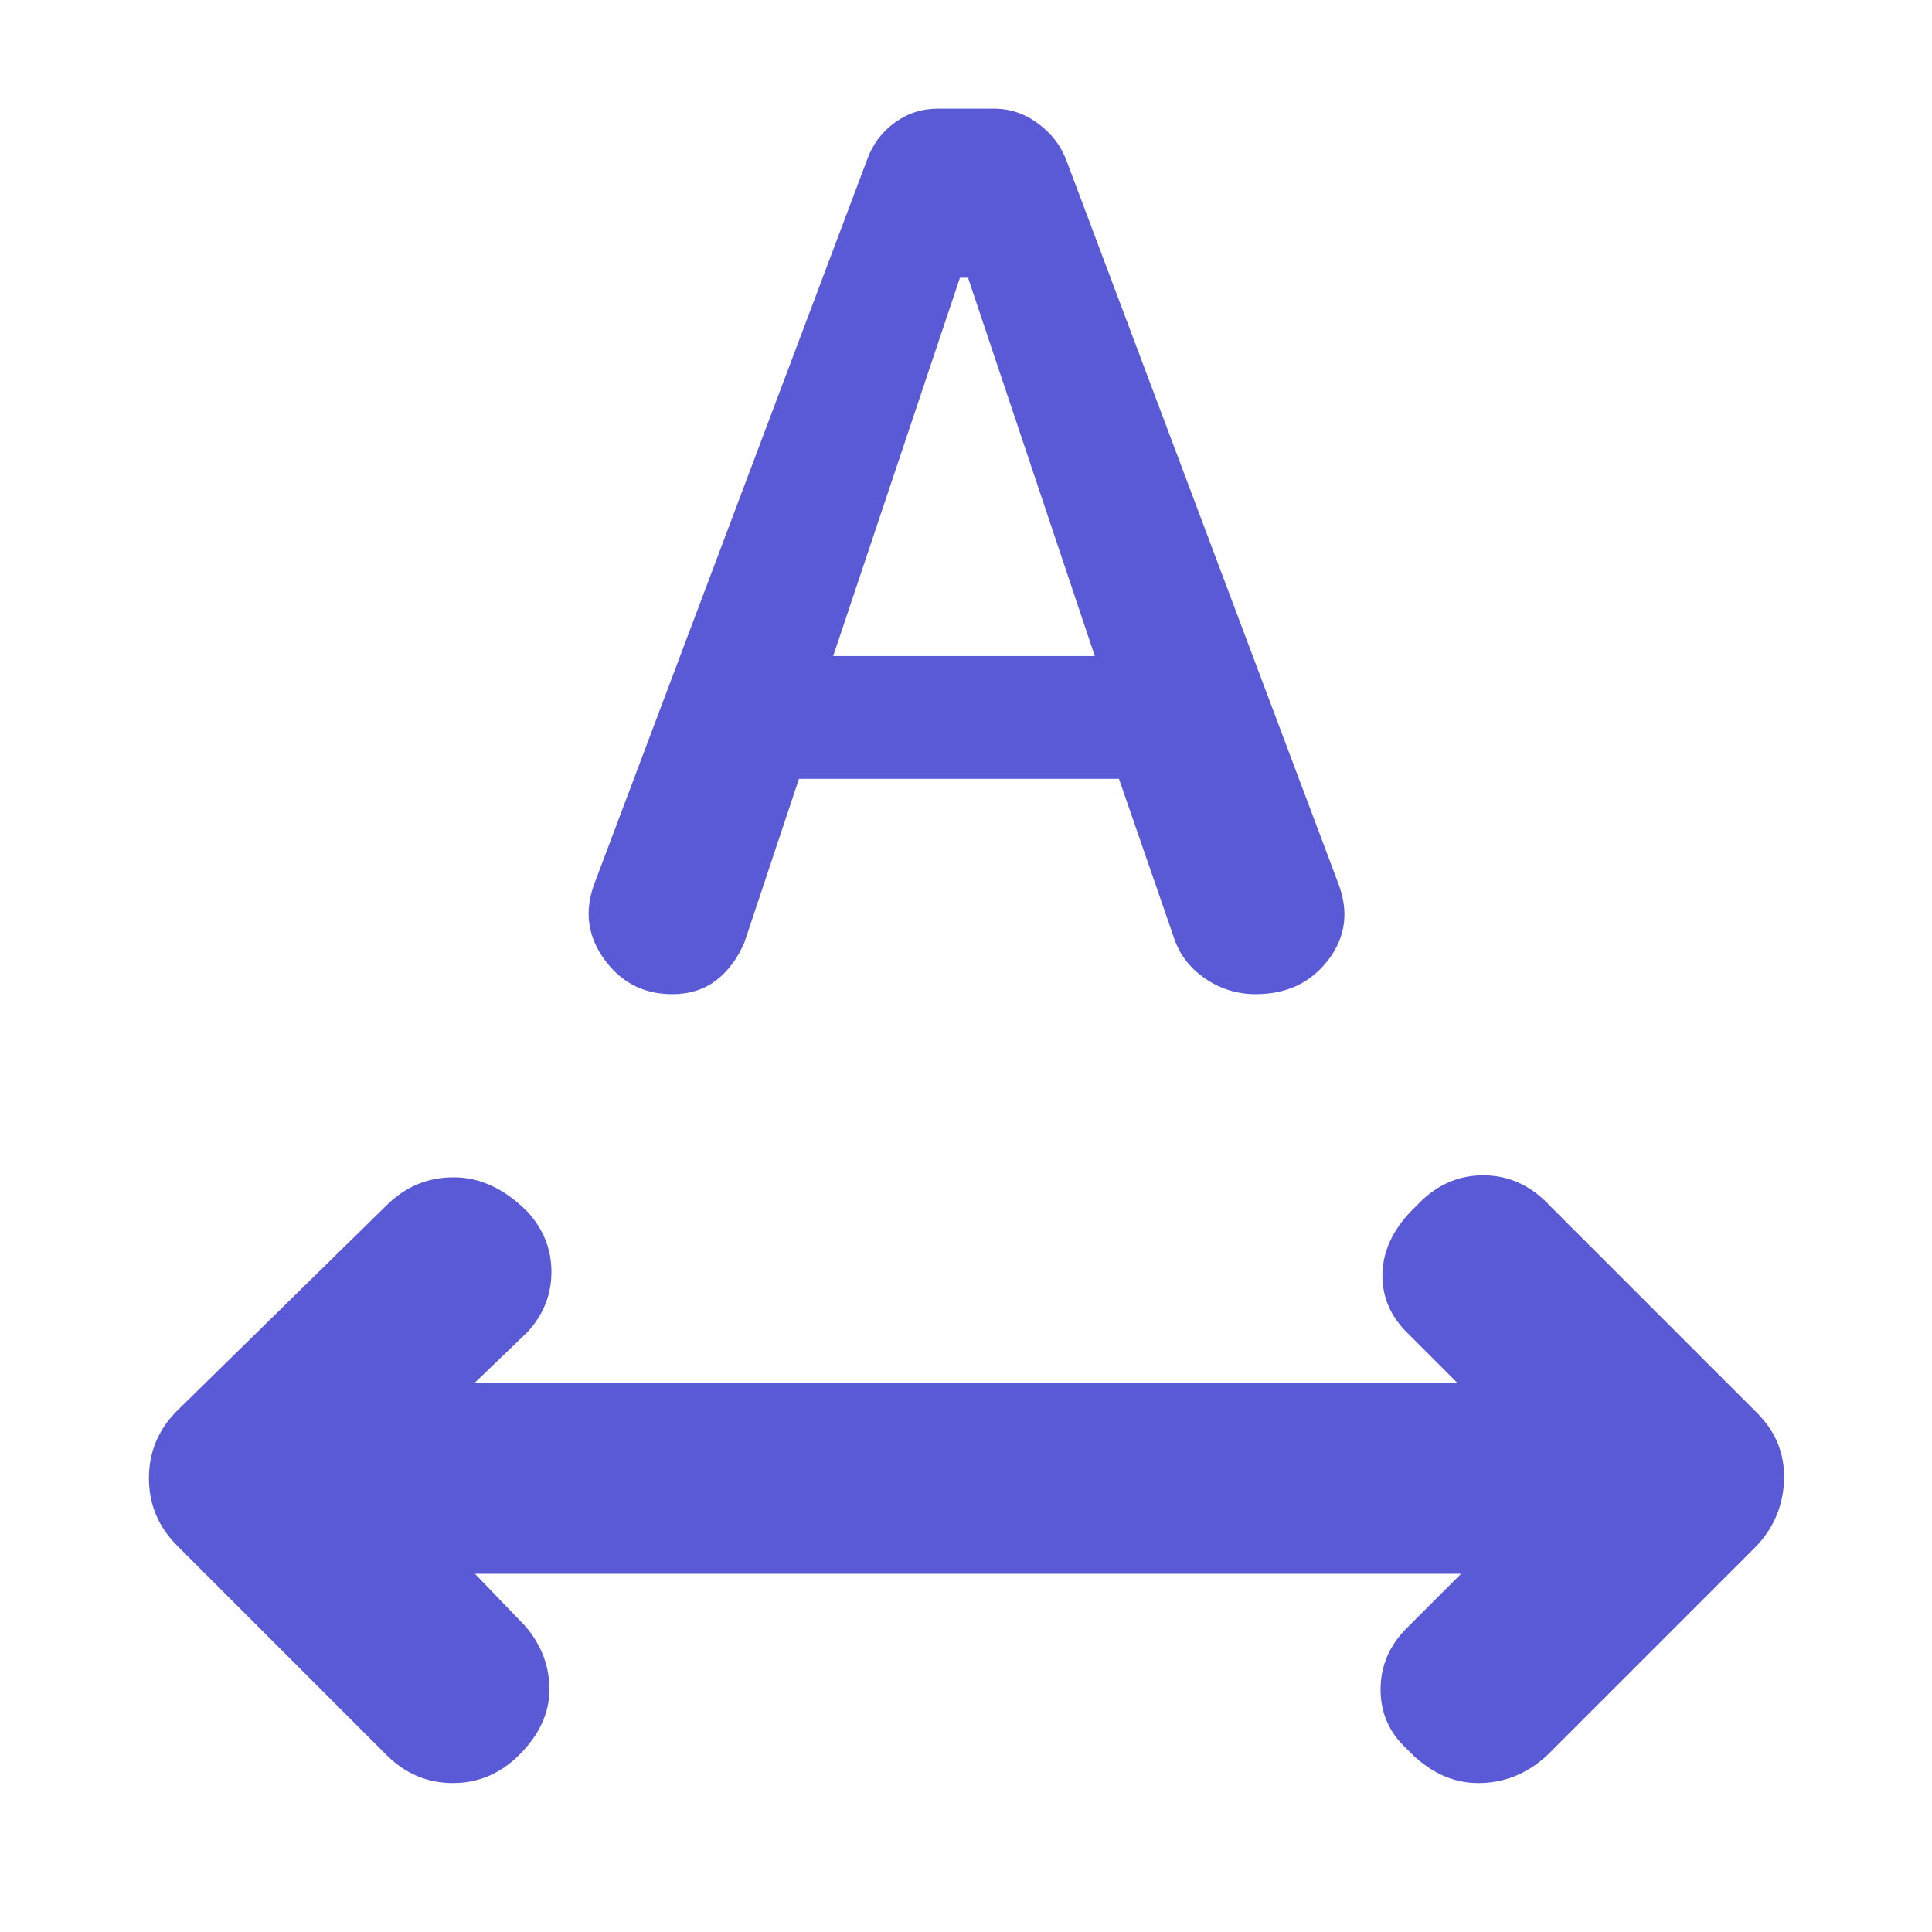 <svg xmlns="http://www.w3.org/2000/svg" height="48" viewBox="0 -960 960 960" width="48"><path fill="rgb(90, 90, 215)" d="M258-88q-14 14-33 14t-33-14L88-192q-14-14-14-33.5T88-259l104-102q14-14 33.5-14t36.5 17q12 13 12 30t-12 30l-26 25h488l-25-25q-13-13-12-30.5t17-32.5q14-15 33-15t33 15l103 103q14 14 13.5 33T873-192L769-88q-15 14-34.5 14T699-91q-13-12-13-29.5t13-30.5l27-27H236l25 26q12 14 12 31.5T258-88Zm37-432 136-361q4-11 13.5-18t21.5-7h28q12 0 22 7.5t14 18.5l135 359q8 21-5 38t-36 17q-14 0-25.5-8T583-495l-27-78H397l-27 81q-5 12-14 19t-22 7q-21 0-33.5-17t-5.5-37Zm119-114h130l-63-188h-4l-63 188Z"/></svg>